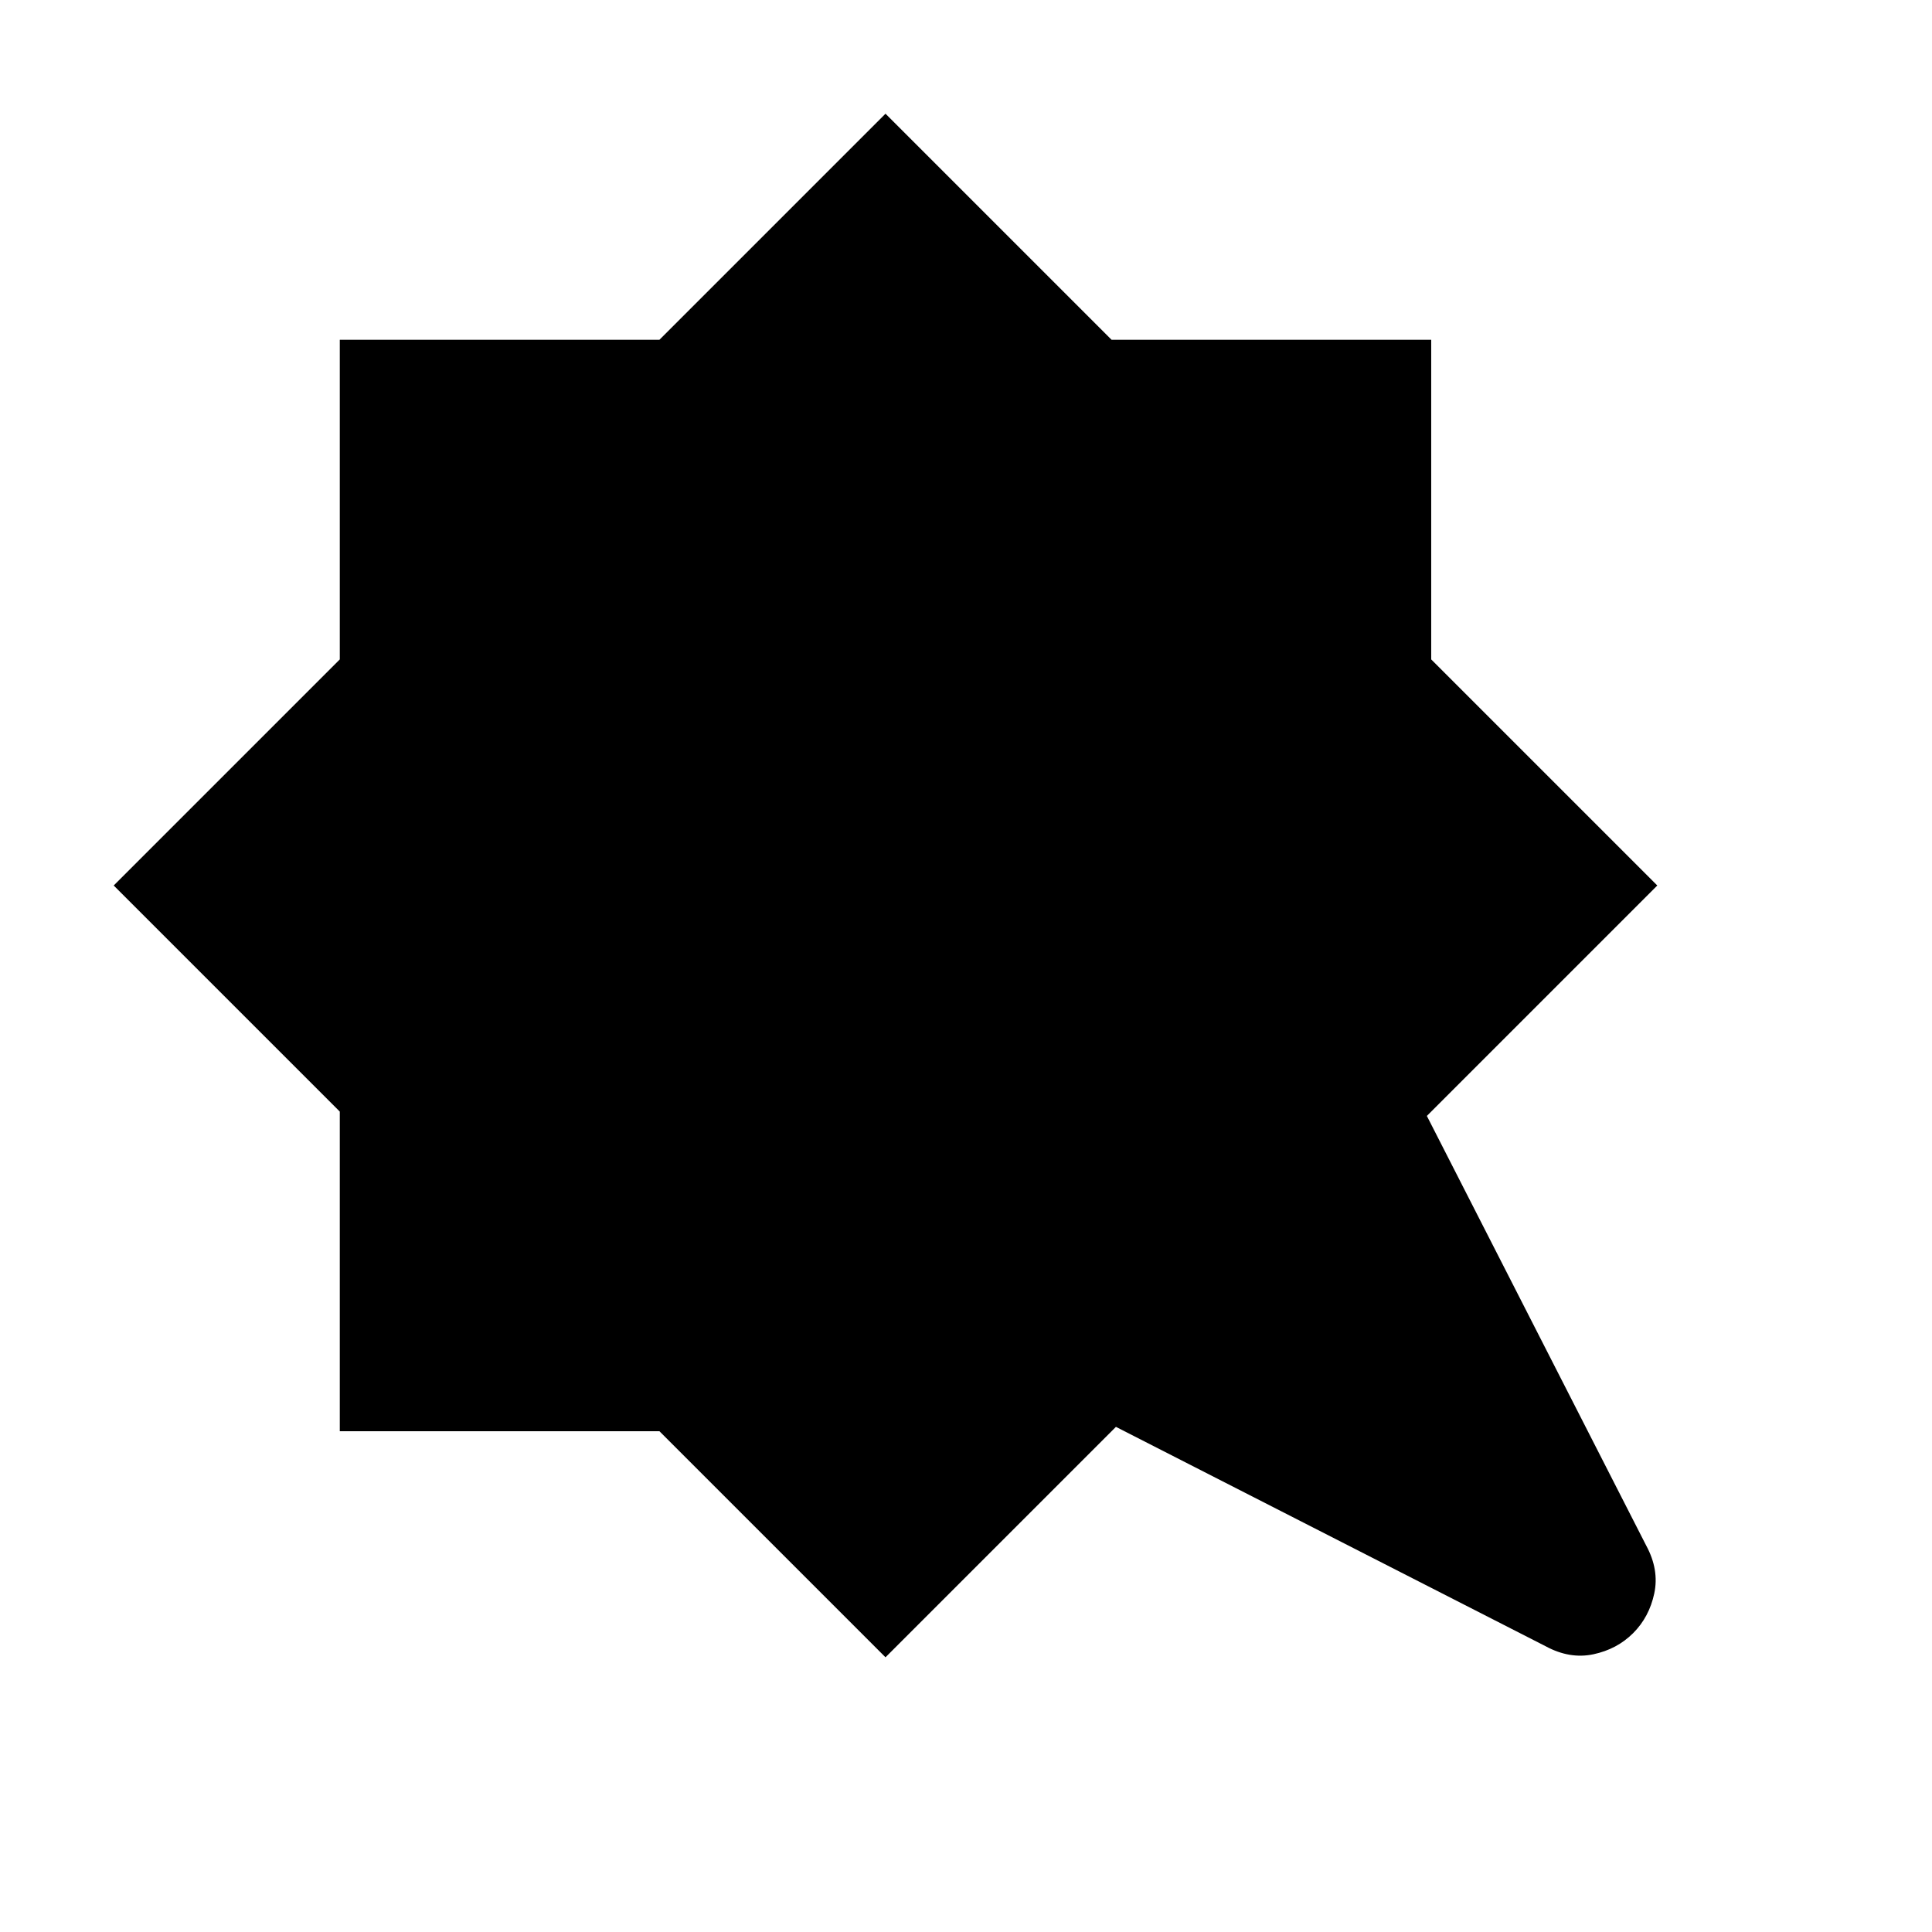 <svg xmlns="http://www.w3.org/2000/svg" height="24" viewBox="0 -960 960 960" width="24"><path d="M440-136.5 327.66-248.84H168.84v-158.82L56.5-520l112.34-112.34v-158.82h158.82L440-903.5l112.34 112.34h158.82v158.82L823.5-520 709-405.5 818-192q6.5 12 4 23.75t-10.5 19.75q-8 8-19.75 10.5T768-142L554.5-251 440-136.5Z"/></svg>